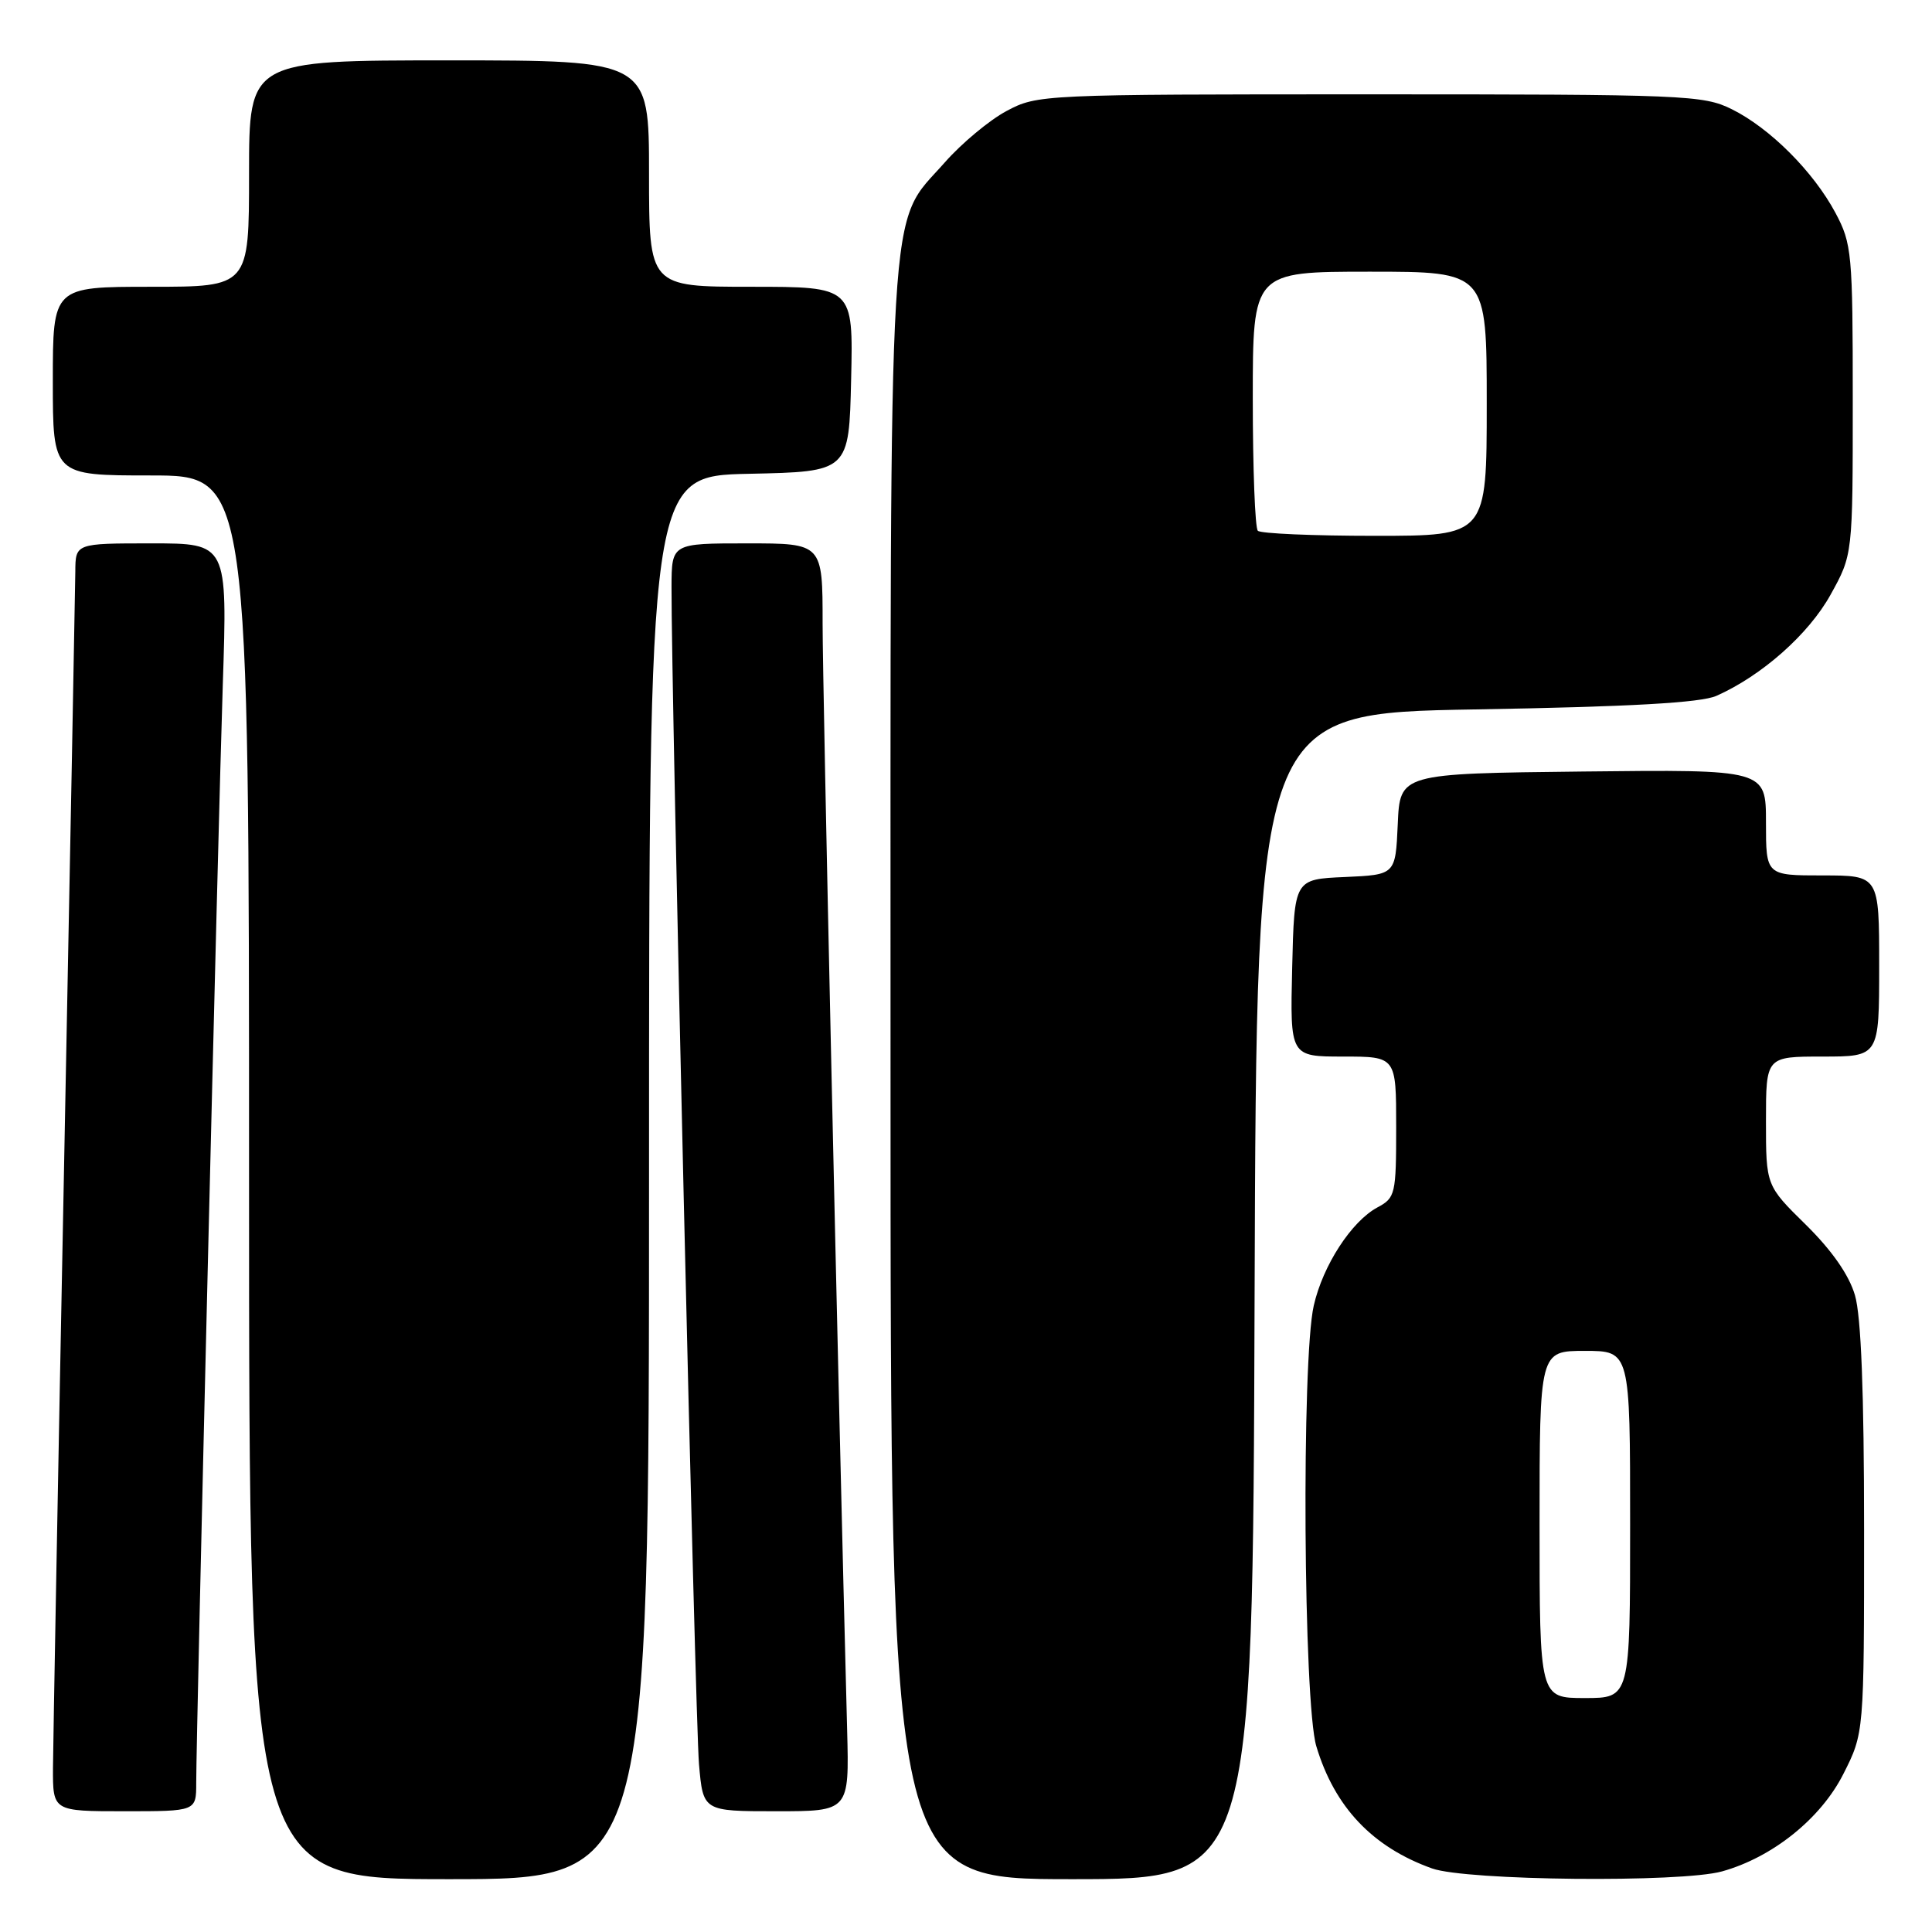 <?xml version="1.0" encoding="UTF-8" standalone="no"?>
<!DOCTYPE svg PUBLIC "-//W3C//DTD SVG 1.1//EN" "http://www.w3.org/Graphics/SVG/1.1/DTD/svg11.dtd" >
<svg xmlns="http://www.w3.org/2000/svg" xmlns:xlink="http://www.w3.org/1999/xlink" version="1.1" viewBox="0 0 256 256">
 <g >
 <path fill="currentColor"
d=" M 86.00 156.03 C 86.00 63.06 86.00 63.06 99.25 62.78 C 112.50 62.50 112.50 62.50 112.78 50.25 C 113.06 38.00 113.06 38.00 99.53 38.00 C 86.00 38.00 86.00 38.00 86.00 23.00 C 86.00 8.00 86.00 8.00 59.50 8.00 C 33.00 8.00 33.00 8.00 33.00 23.00 C 33.00 38.00 33.00 38.00 20.00 38.00 C 7.00 38.00 7.00 38.00 7.00 50.50 C 7.00 63.00 7.00 63.00 20.00 63.00 C 33.00 63.00 33.00 63.00 33.00 156.00 C 33.00 249.00 33.00 249.00 59.50 249.00 C 86.00 249.00 86.00 249.00 86.00 156.03 Z  M 166.24 171.75 C 166.50 94.50 166.50 94.50 195.50 94.00 C 216.04 93.65 225.35 93.12 227.42 92.21 C 233.43 89.55 239.66 84.04 242.56 78.80 C 245.50 73.50 245.50 73.50 245.50 53.00 C 245.50 33.55 245.38 32.28 243.21 28.21 C 240.28 22.73 234.53 16.98 229.47 14.47 C 225.70 12.60 223.24 12.50 181.50 12.50 C 138.03 12.50 137.45 12.53 133.37 14.71 C 131.10 15.92 127.42 18.99 125.20 21.51 C 117.55 30.20 118.00 22.73 118.00 142.18 C 118.00 249.00 118.00 249.00 141.99 249.00 C 165.99 249.00 165.99 249.00 166.24 171.75 Z  M 228.18 247.97 C 234.86 246.11 241.26 240.98 244.25 235.07 C 247.00 229.64 247.00 229.64 247.00 202.69 C 247.00 184.53 246.61 174.39 245.79 171.62 C 245.00 168.93 242.74 165.69 239.29 162.29 C 234.00 157.09 234.00 157.09 234.00 148.54 C 234.00 140.00 234.00 140.00 241.50 140.00 C 249.00 140.00 249.00 140.00 249.00 128.00 C 249.00 116.00 249.00 116.00 241.50 116.00 C 234.00 116.00 234.00 116.00 234.00 108.98 C 234.00 101.96 234.00 101.96 209.75 102.23 C 185.50 102.50 185.50 102.50 185.21 109.21 C 184.91 115.91 184.91 115.91 178.21 116.21 C 171.50 116.50 171.50 116.50 171.22 128.25 C 170.94 140.00 170.94 140.00 177.97 140.00 C 185.00 140.00 185.00 140.00 185.00 149.33 C 185.00 158.23 184.89 158.72 182.53 159.98 C 179.08 161.83 175.29 167.67 174.08 173.00 C 172.44 180.17 172.71 225.70 174.42 231.39 C 176.84 239.46 181.87 244.76 189.76 247.58 C 194.31 249.20 222.70 249.49 228.18 247.97 Z  M 26.00 236.25 C 26.01 229.19 28.90 109.53 29.52 90.75 C 30.14 72.00 30.14 72.00 20.07 72.00 C 10.00 72.00 10.00 72.00 9.98 75.75 C 9.96 77.81 9.30 113.02 8.50 154.00 C 7.70 194.98 7.04 231.09 7.02 234.25 C 7.00 240.00 7.00 240.00 16.50 240.00 C 26.00 240.00 26.00 240.00 26.00 236.25 Z  M 112.25 229.25 C 111.03 182.81 109.00 91.24 109.00 82.62 C 109.00 72.00 109.00 72.00 99.00 72.00 C 89.00 72.00 89.00 72.00 88.98 77.75 C 88.93 91.06 92.12 228.03 92.62 233.75 C 93.16 240.00 93.16 240.00 102.85 240.00 C 112.53 240.00 112.53 240.00 112.25 229.25 Z  M 166.67 70.33 C 166.30 69.97 166.00 62.09 166.00 52.83 C 166.00 36.00 166.00 36.00 181.50 36.00 C 197.00 36.00 197.00 36.00 197.00 53.50 C 197.00 71.00 197.00 71.00 182.17 71.00 C 174.01 71.00 167.03 70.70 166.67 70.33 Z  M 204.00 202.00 C 204.00 179.00 204.00 179.00 210.00 179.00 C 216.00 179.00 216.00 179.00 216.00 202.00 C 216.00 225.00 216.00 225.00 210.00 225.00 C 204.00 225.00 204.00 225.00 204.00 202.00 Z "/>
</g>
</svg>